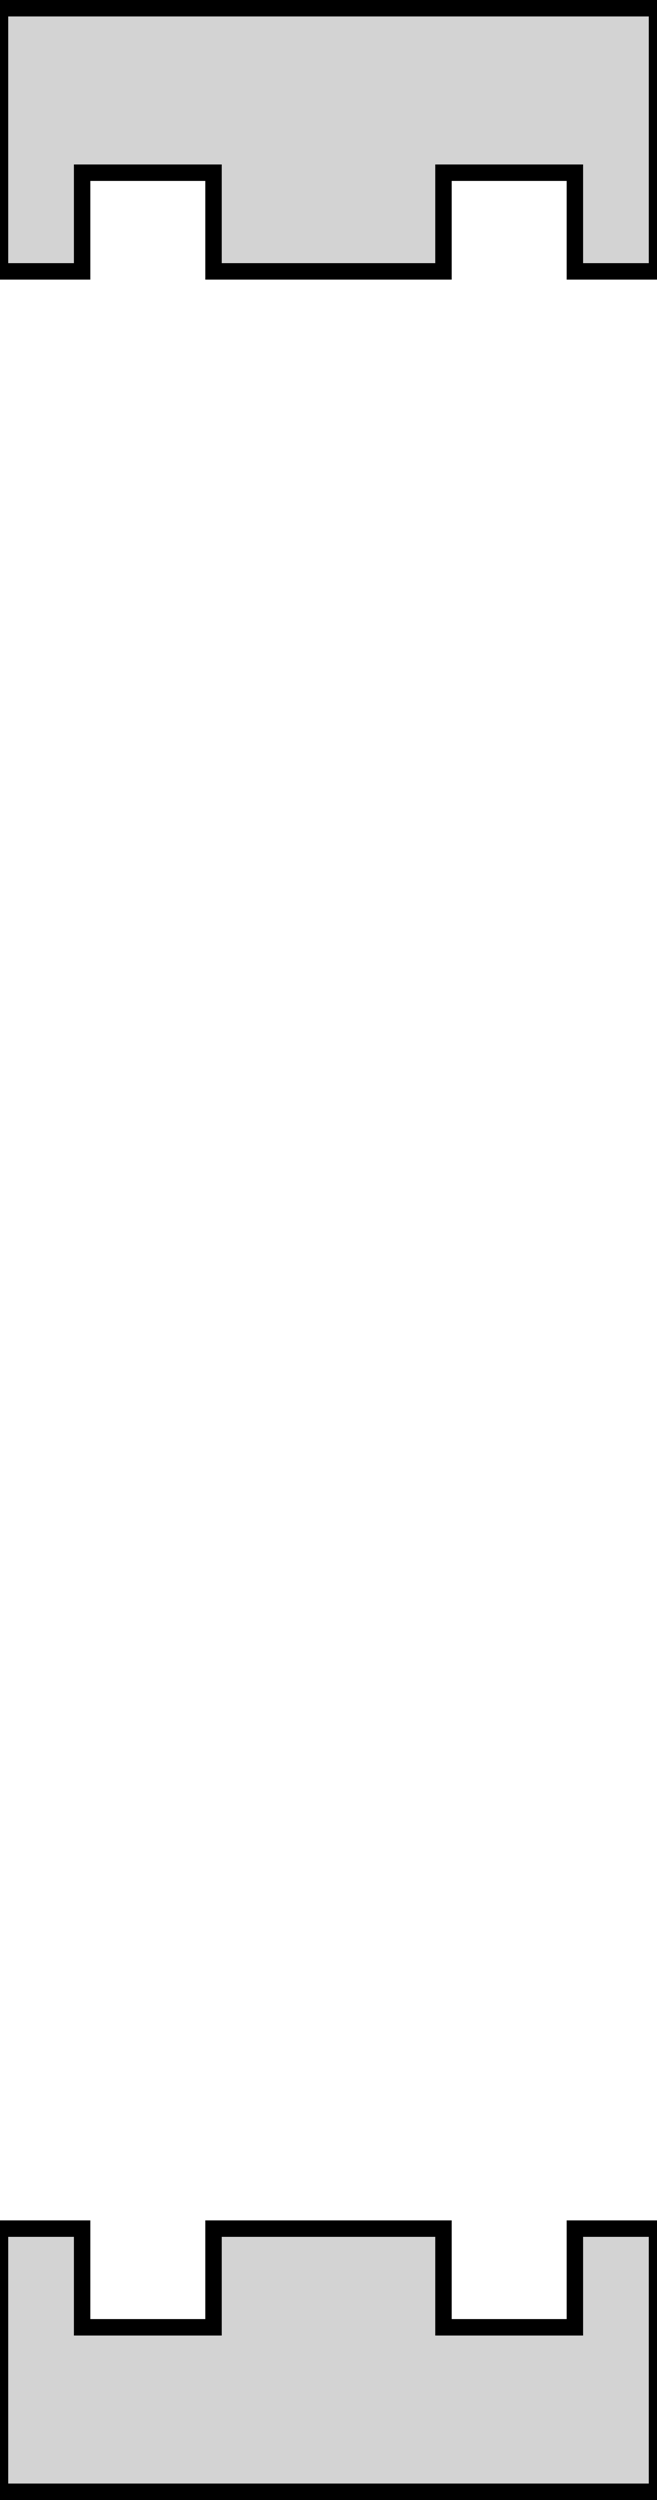 <?xml version="1.0" standalone="no"?>
<!DOCTYPE svg PUBLIC "-//W3C//DTD SVG 1.1//EN" "http://www.w3.org/Graphics/SVG/1.1/DTD/svg11.dtd">
<svg width="20mm" height="76mm" viewBox="-68 -38 20 76" xmlns="http://www.w3.org/2000/svg" version="1.1">
<title>OpenSCAD Model</title>
<path d="
M -65.5,-32.75 L -61.5,-32.75 L -61.5,-29.75 L -54.5,-29.75 L -54.5,-32.75 L -50.5,-32.75
 L -50.5,-29.75 L -48,-29.75 L -48,-37.75 L -68,-37.75 L -68,-29.75 L -65.5,-29.75
 z
M -48,29.75 L -50.5,29.75 L -50.5,32.75 L -54.5,32.75 L -54.5,29.75 L -61.5,29.75
 L -61.5,32.75 L -65.5,32.75 L -65.5,29.75 L -68,29.75 L -68,37.75 L -48,37.75
 z
" stroke="black" fill="lightgray" stroke-width="0.5"/>
</svg>
